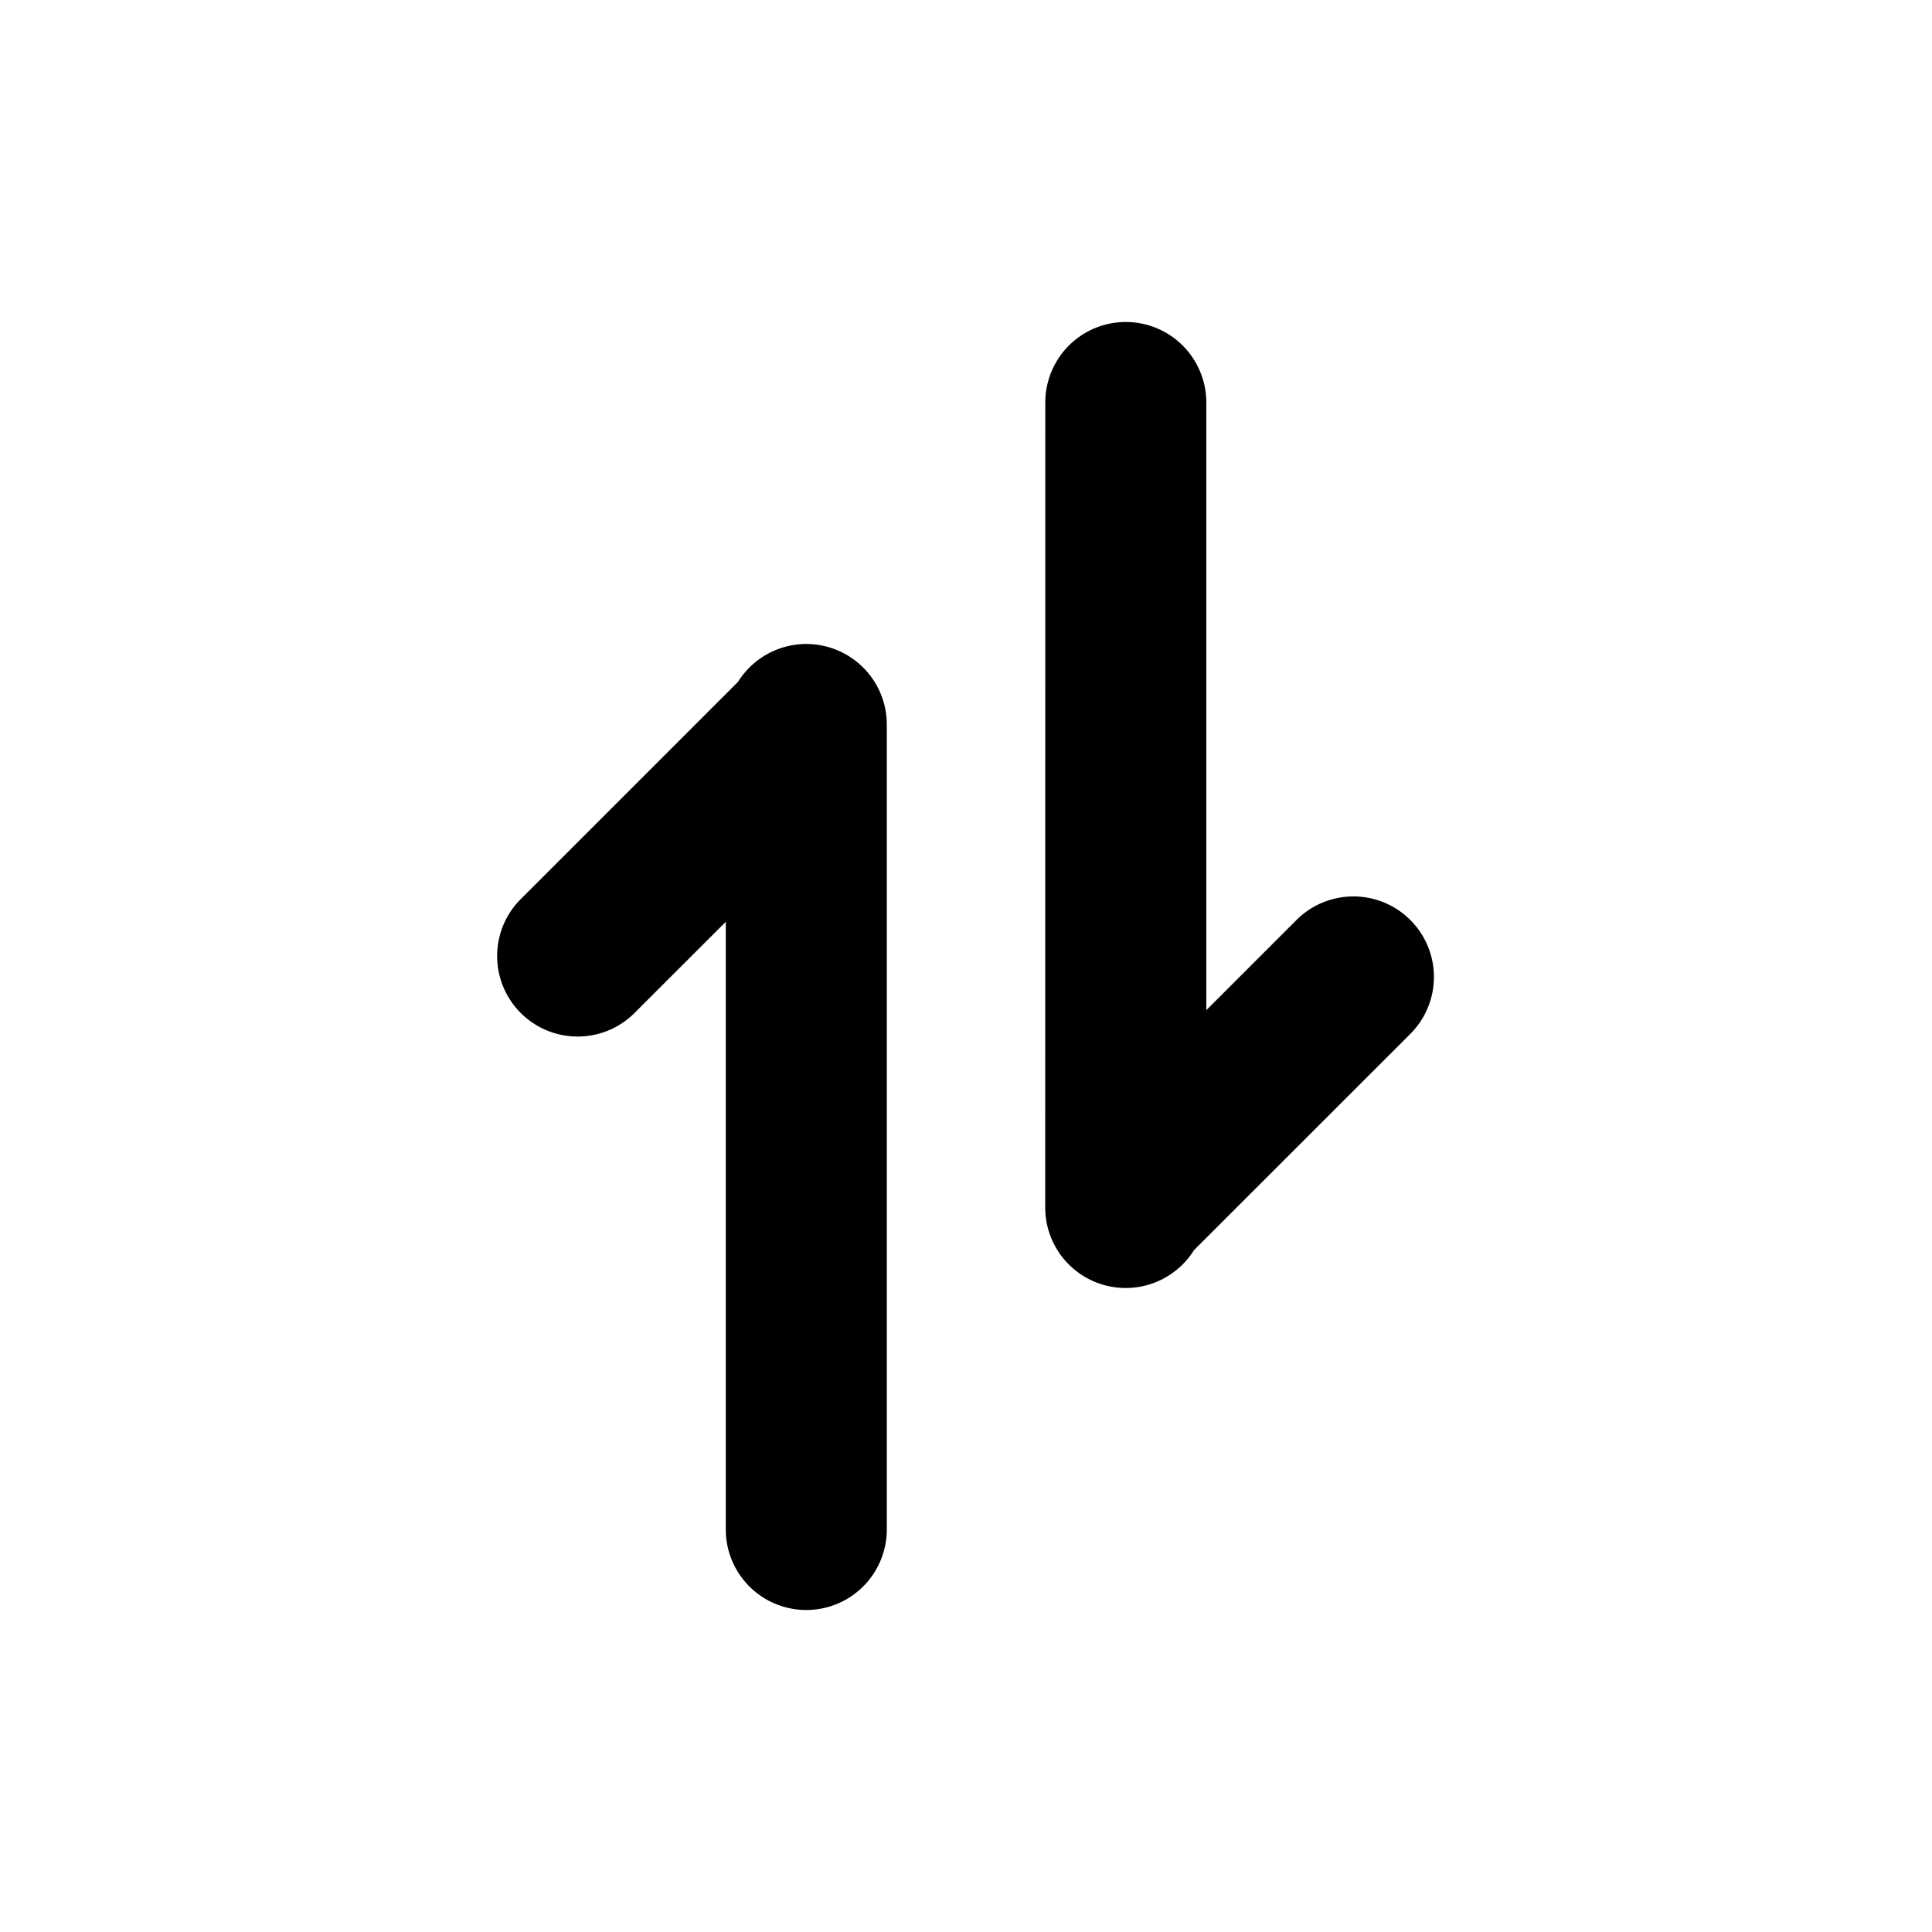 <svg xmlns="http://www.w3.org/2000/svg" width="24" height="24" viewBox="0 0 24 24"><path d="M12.984 15a1 1 0 0 0 1.848.53l2.688-2.687a1 1 0 0 0-1.415-1.414l-1.12 1.12V5a1 1 0 0 0-2 0zm-1.968-6a1 1 0 0 0-1.848-.53l-2.687 2.687a1 1 0 1 0 1.414 1.414l1.121-1.12V19a1 1 0 1 0 2 0z"/></svg>